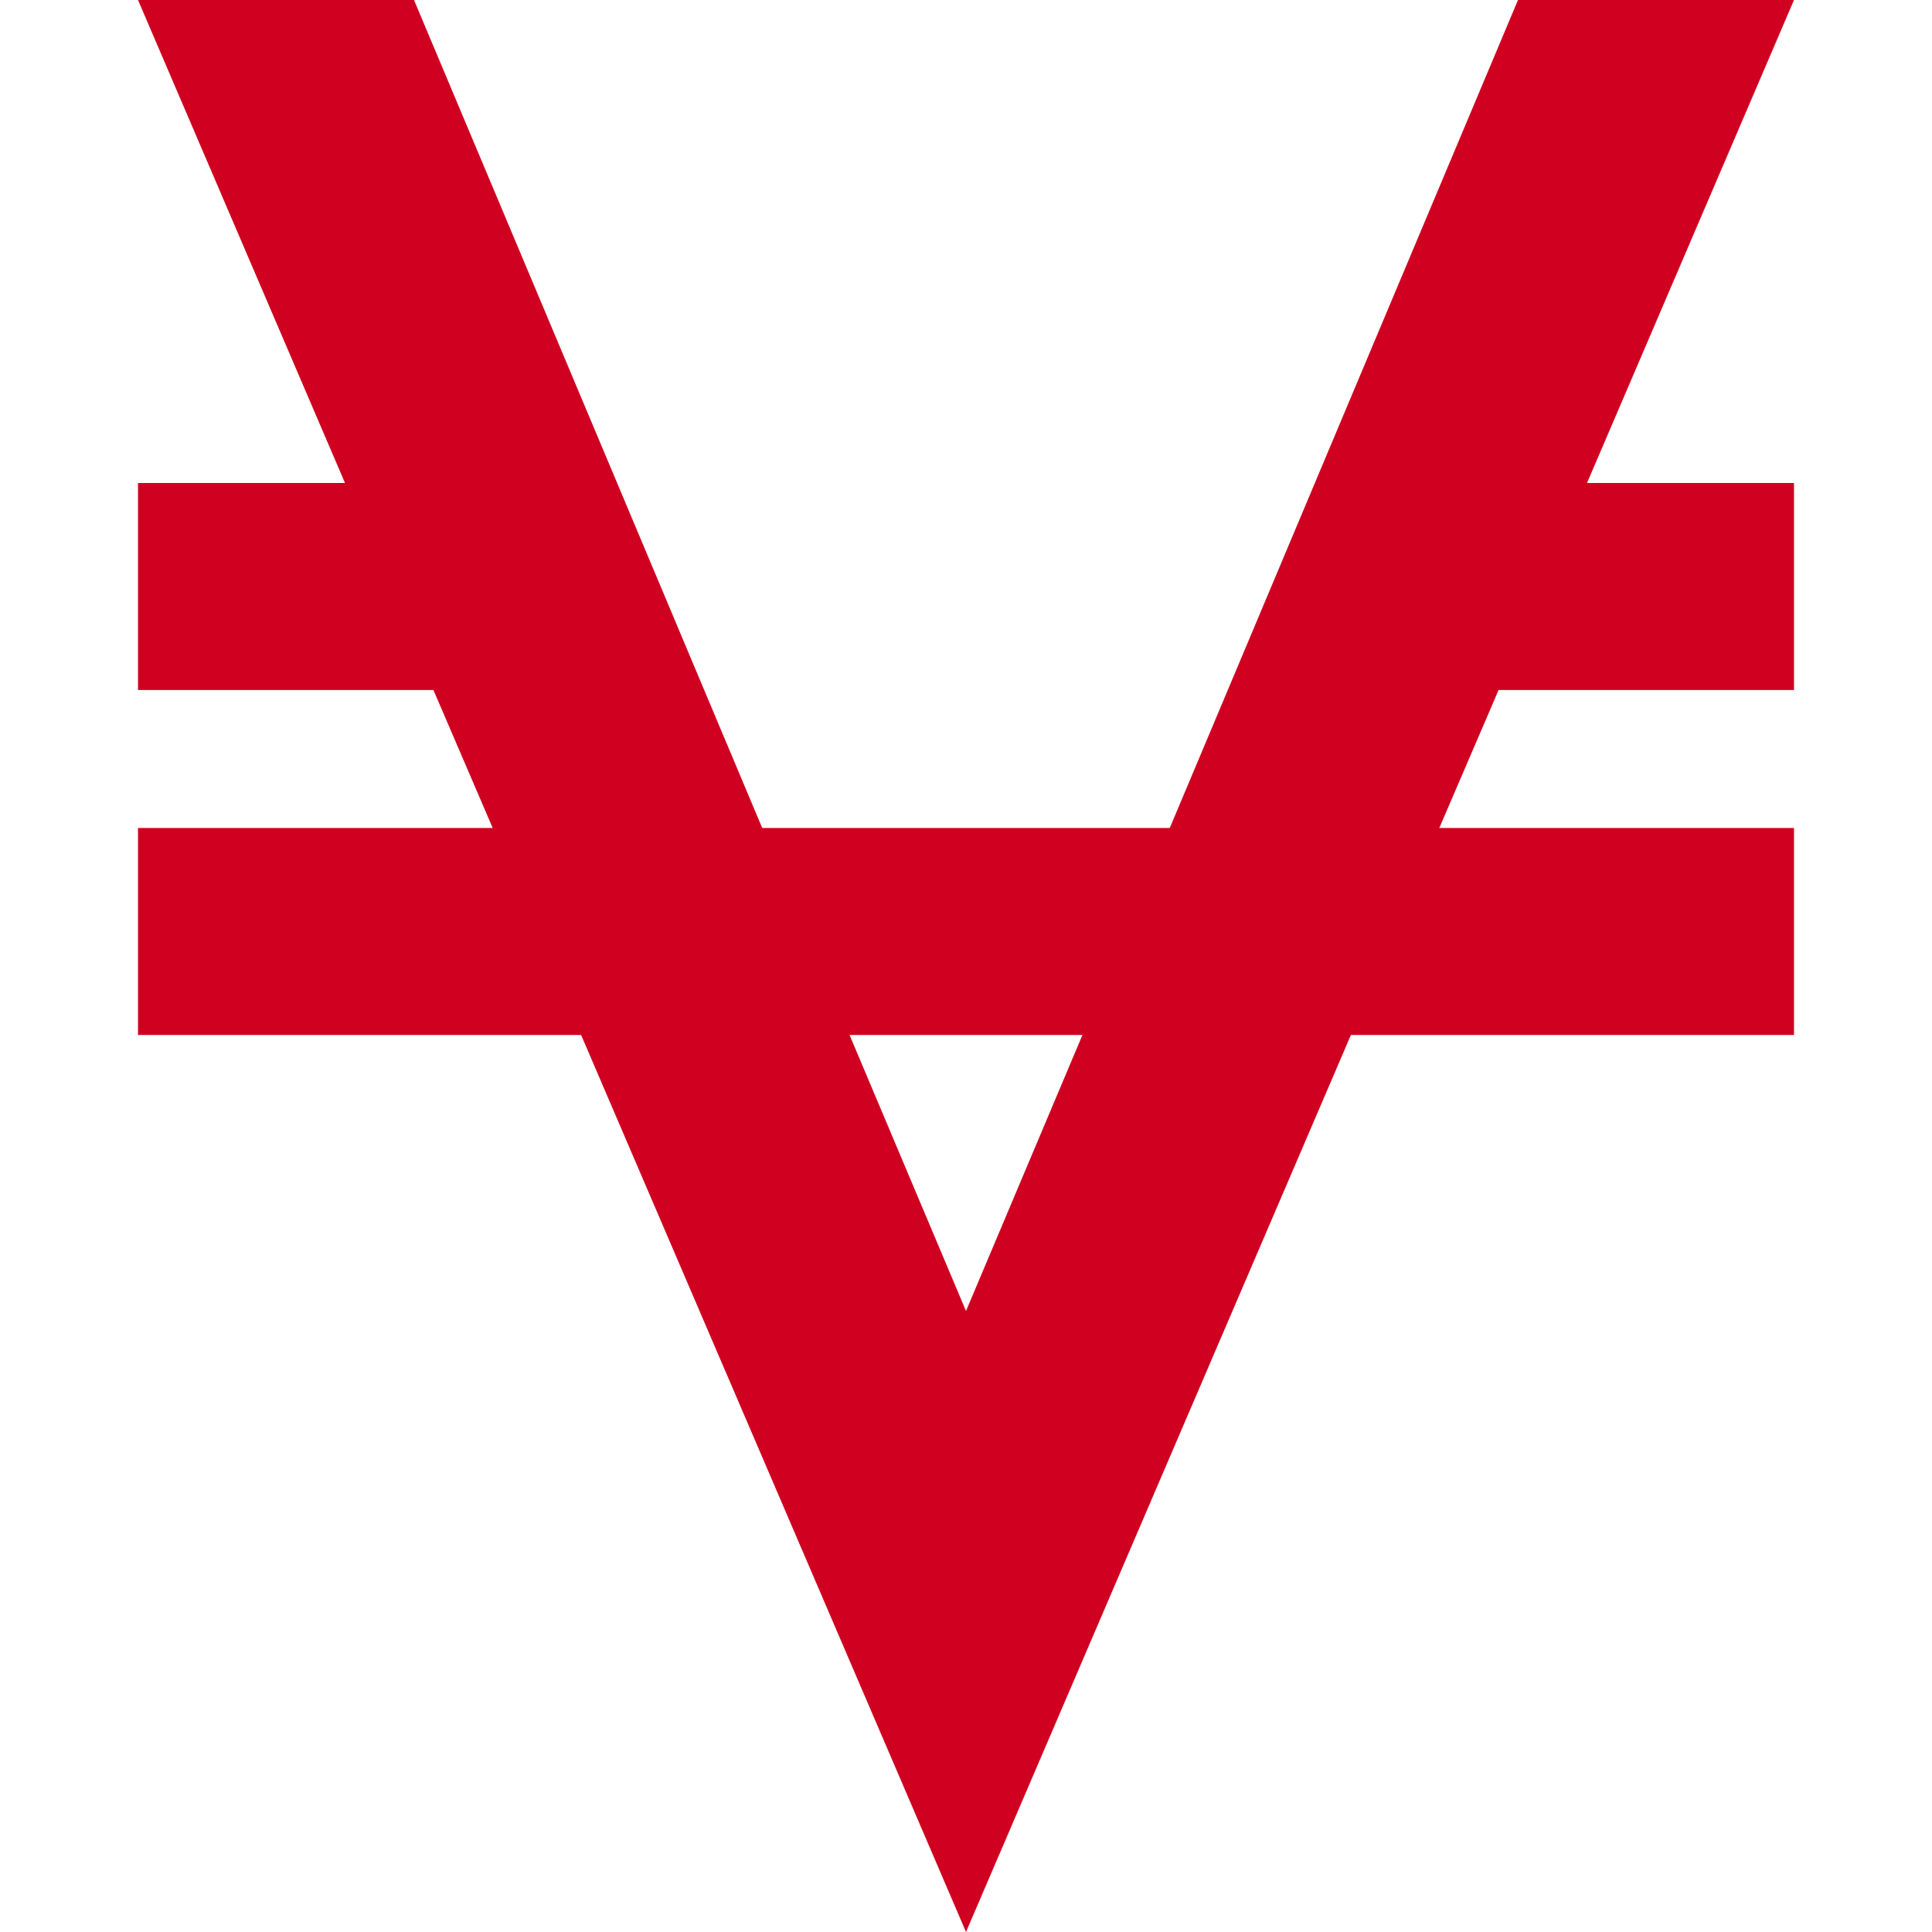<?xml version="1.0" encoding="utf-8"?>
<!-- Generator: Adobe Illustrator 21.1.0, SVG Export Plug-In . SVG Version: 6.00 Build 0)  -->
<svg version="1.1" id="Layer_1" xmlns="http://www.w3.org/2000/svg" xmlns:xlink="http://www.w3.org/1999/xlink" x="0px" y="0px"
	 viewBox="0 0 1792 1792" style="enable-background:new 0 0 1792 1792;" xml:space="preserve">
<style type="text/css">
	.st0{fill:#D00021;}
</style>
<path class="st0" d="M1664,0l-192,448h192v192h-274l-55,128h329v192h-411l-357,832L539,960H128V768h329l-55-128H128V448h192L128,0
	h256l323,768h378L1408,0H1664z M896,1216l108-256H788L896,1216z"/>
</svg>
